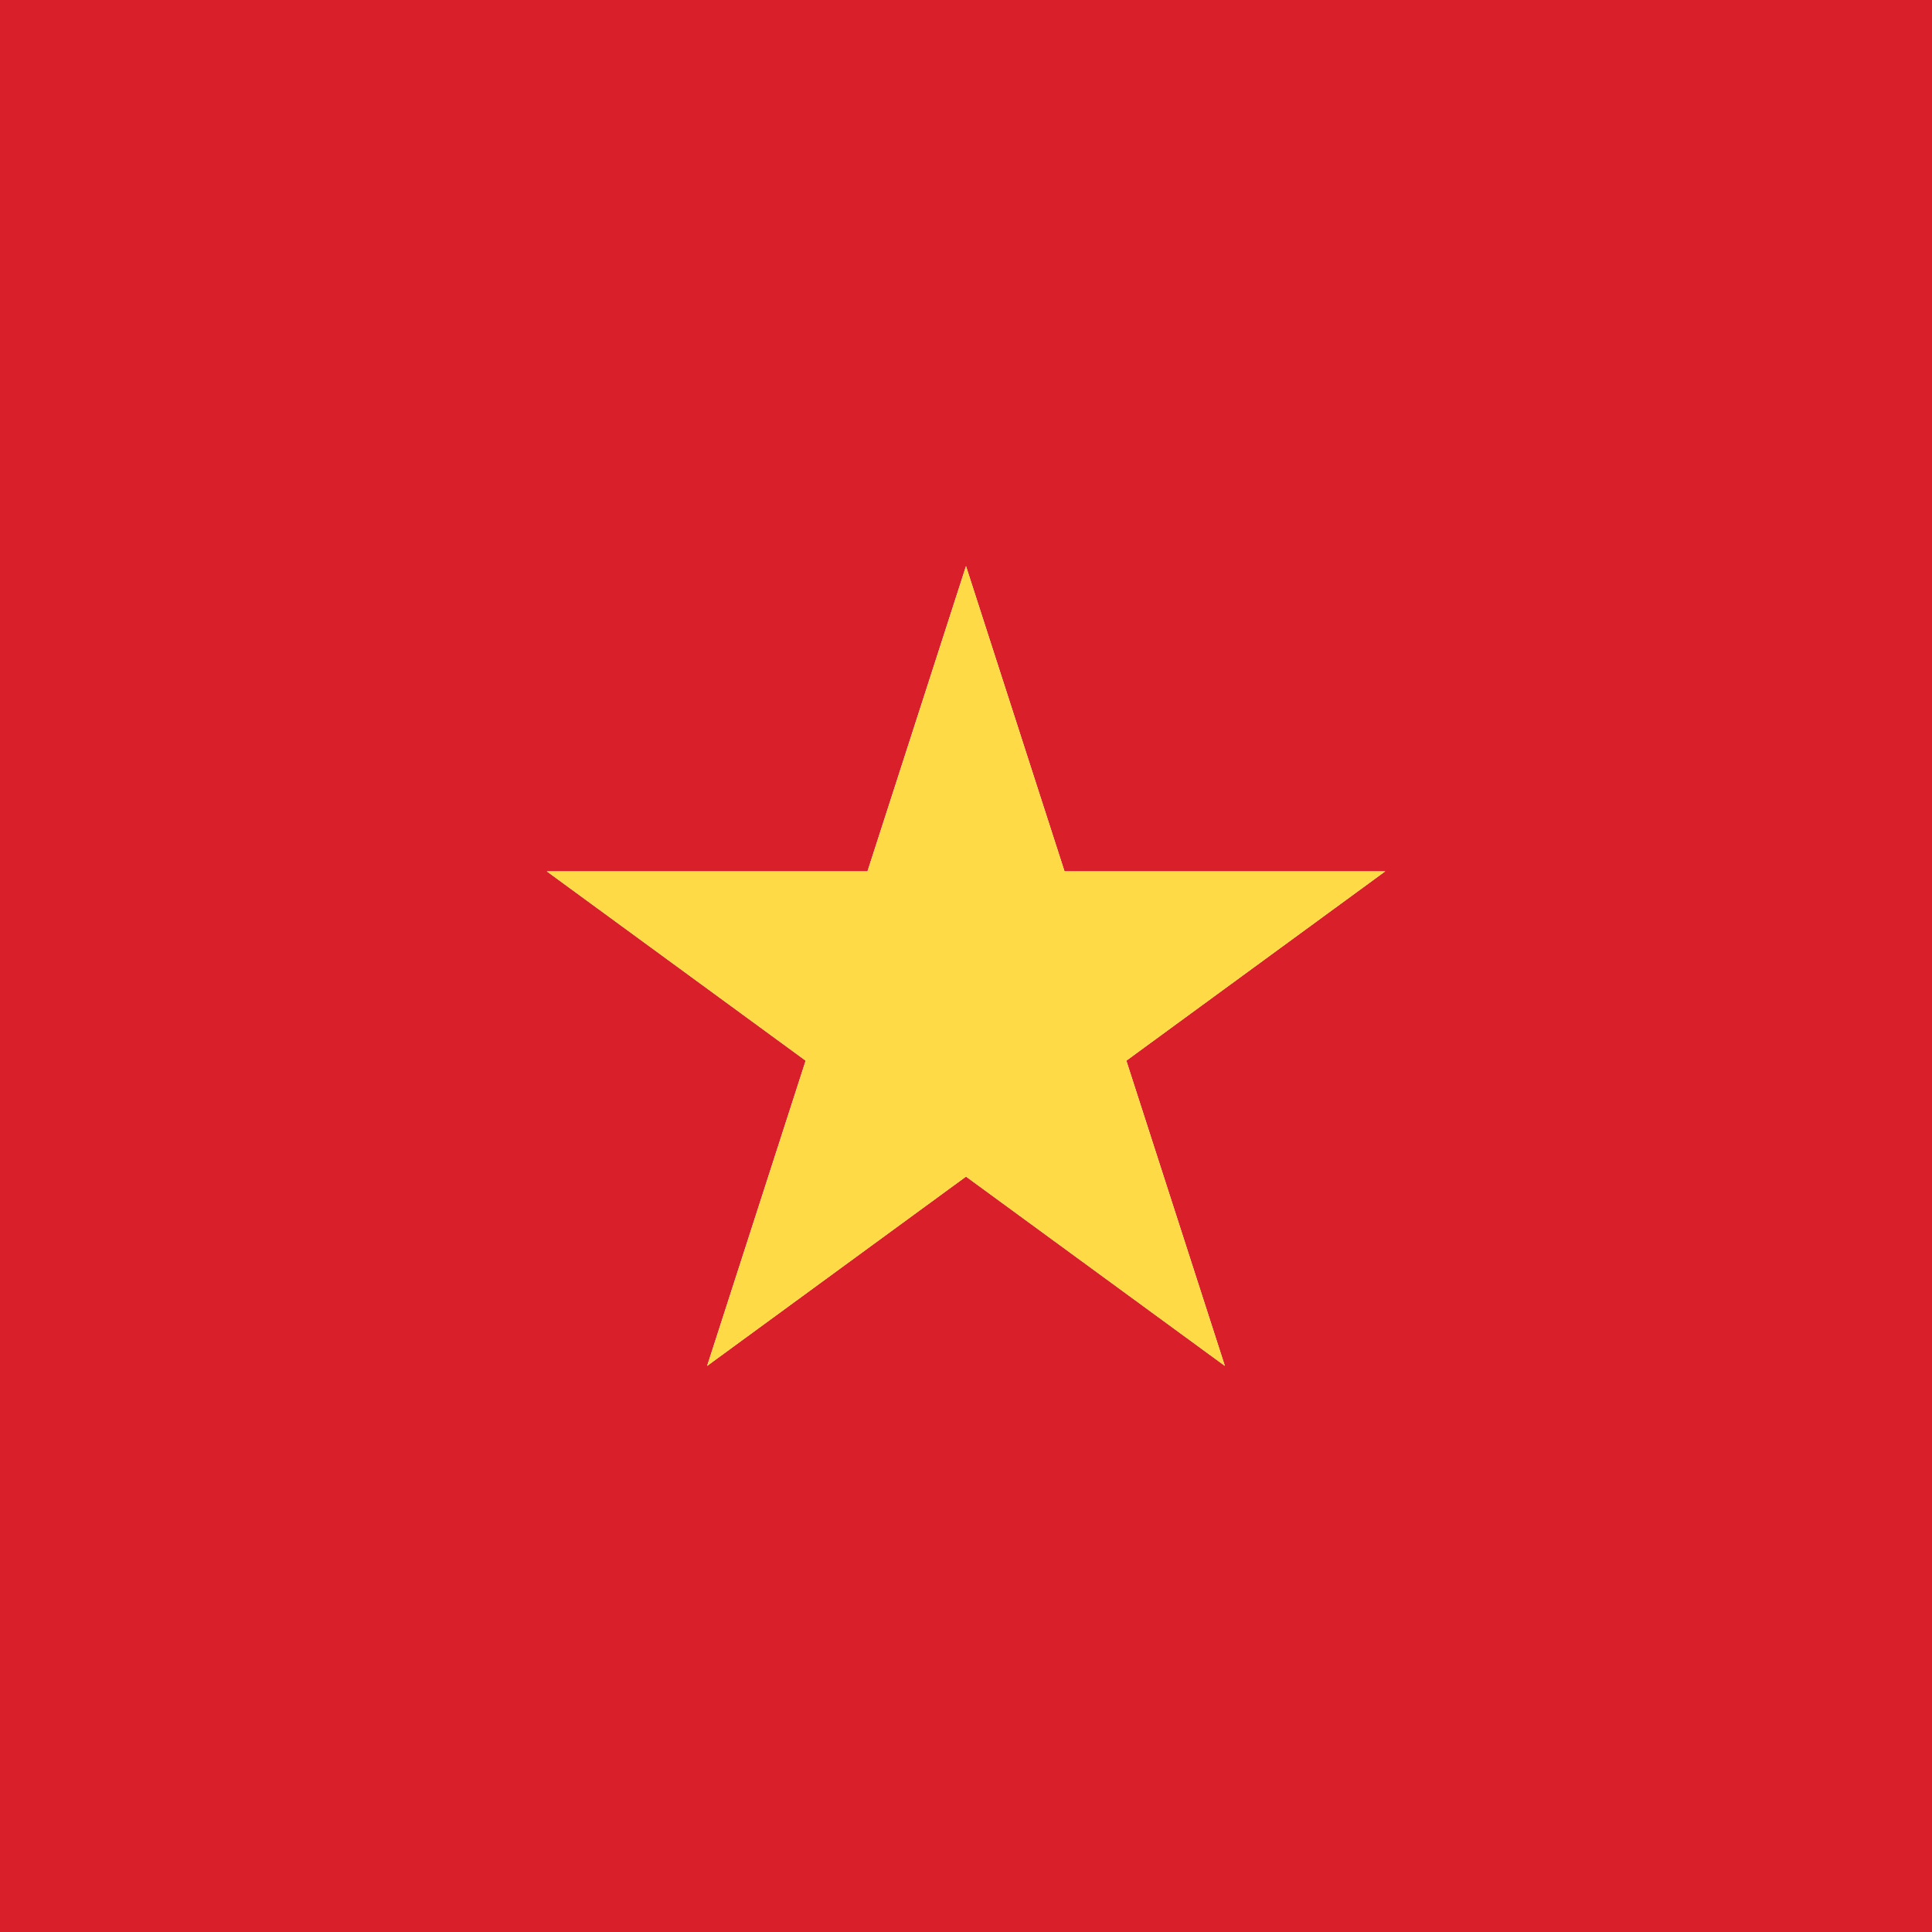 <?xml version="1.0" encoding="utf-8"?>
<!-- Generator: Adobe Illustrator 19.0.0, SVG Export Plug-In . SVG Version: 6.00 Build 0)  -->
<svg version="1.1" id="Layer_1" xmlns="http://www.w3.org/2000/svg" xmlns:xlink="http://www.w3.org/1999/xlink" x="0px" y="0px"
	 viewBox="0 0 100 100" style="enable-background:new 0 0 100 100;" xml:space="preserve">
<style type="text/css">
	.st0{fill:#D81F2A;}
	.st1{fill:#FEDA46;}
</style>
<g id="XMLID_7_">
	<path id="XMLID_10_" class="st0" d="M100,0H38.4H0v100h38.4H100V0z M63.4,70.7L50,60.9l-13.4,9.8l5.1-15.8l-13.4-9.8h16.6L50,29.3
		l5.1,15.8h16.6l-13.4,9.8L63.4,70.7z"/>
	<polygon id="XMLID_11_" class="st1" points="55.1,45.1 50,29.3 44.9,45.1 28.3,45.1 41.7,54.9 36.6,70.7 50,60.9 63.4,70.7 
		58.3,54.9 71.7,45.1 	"/>
</g>
</svg>
